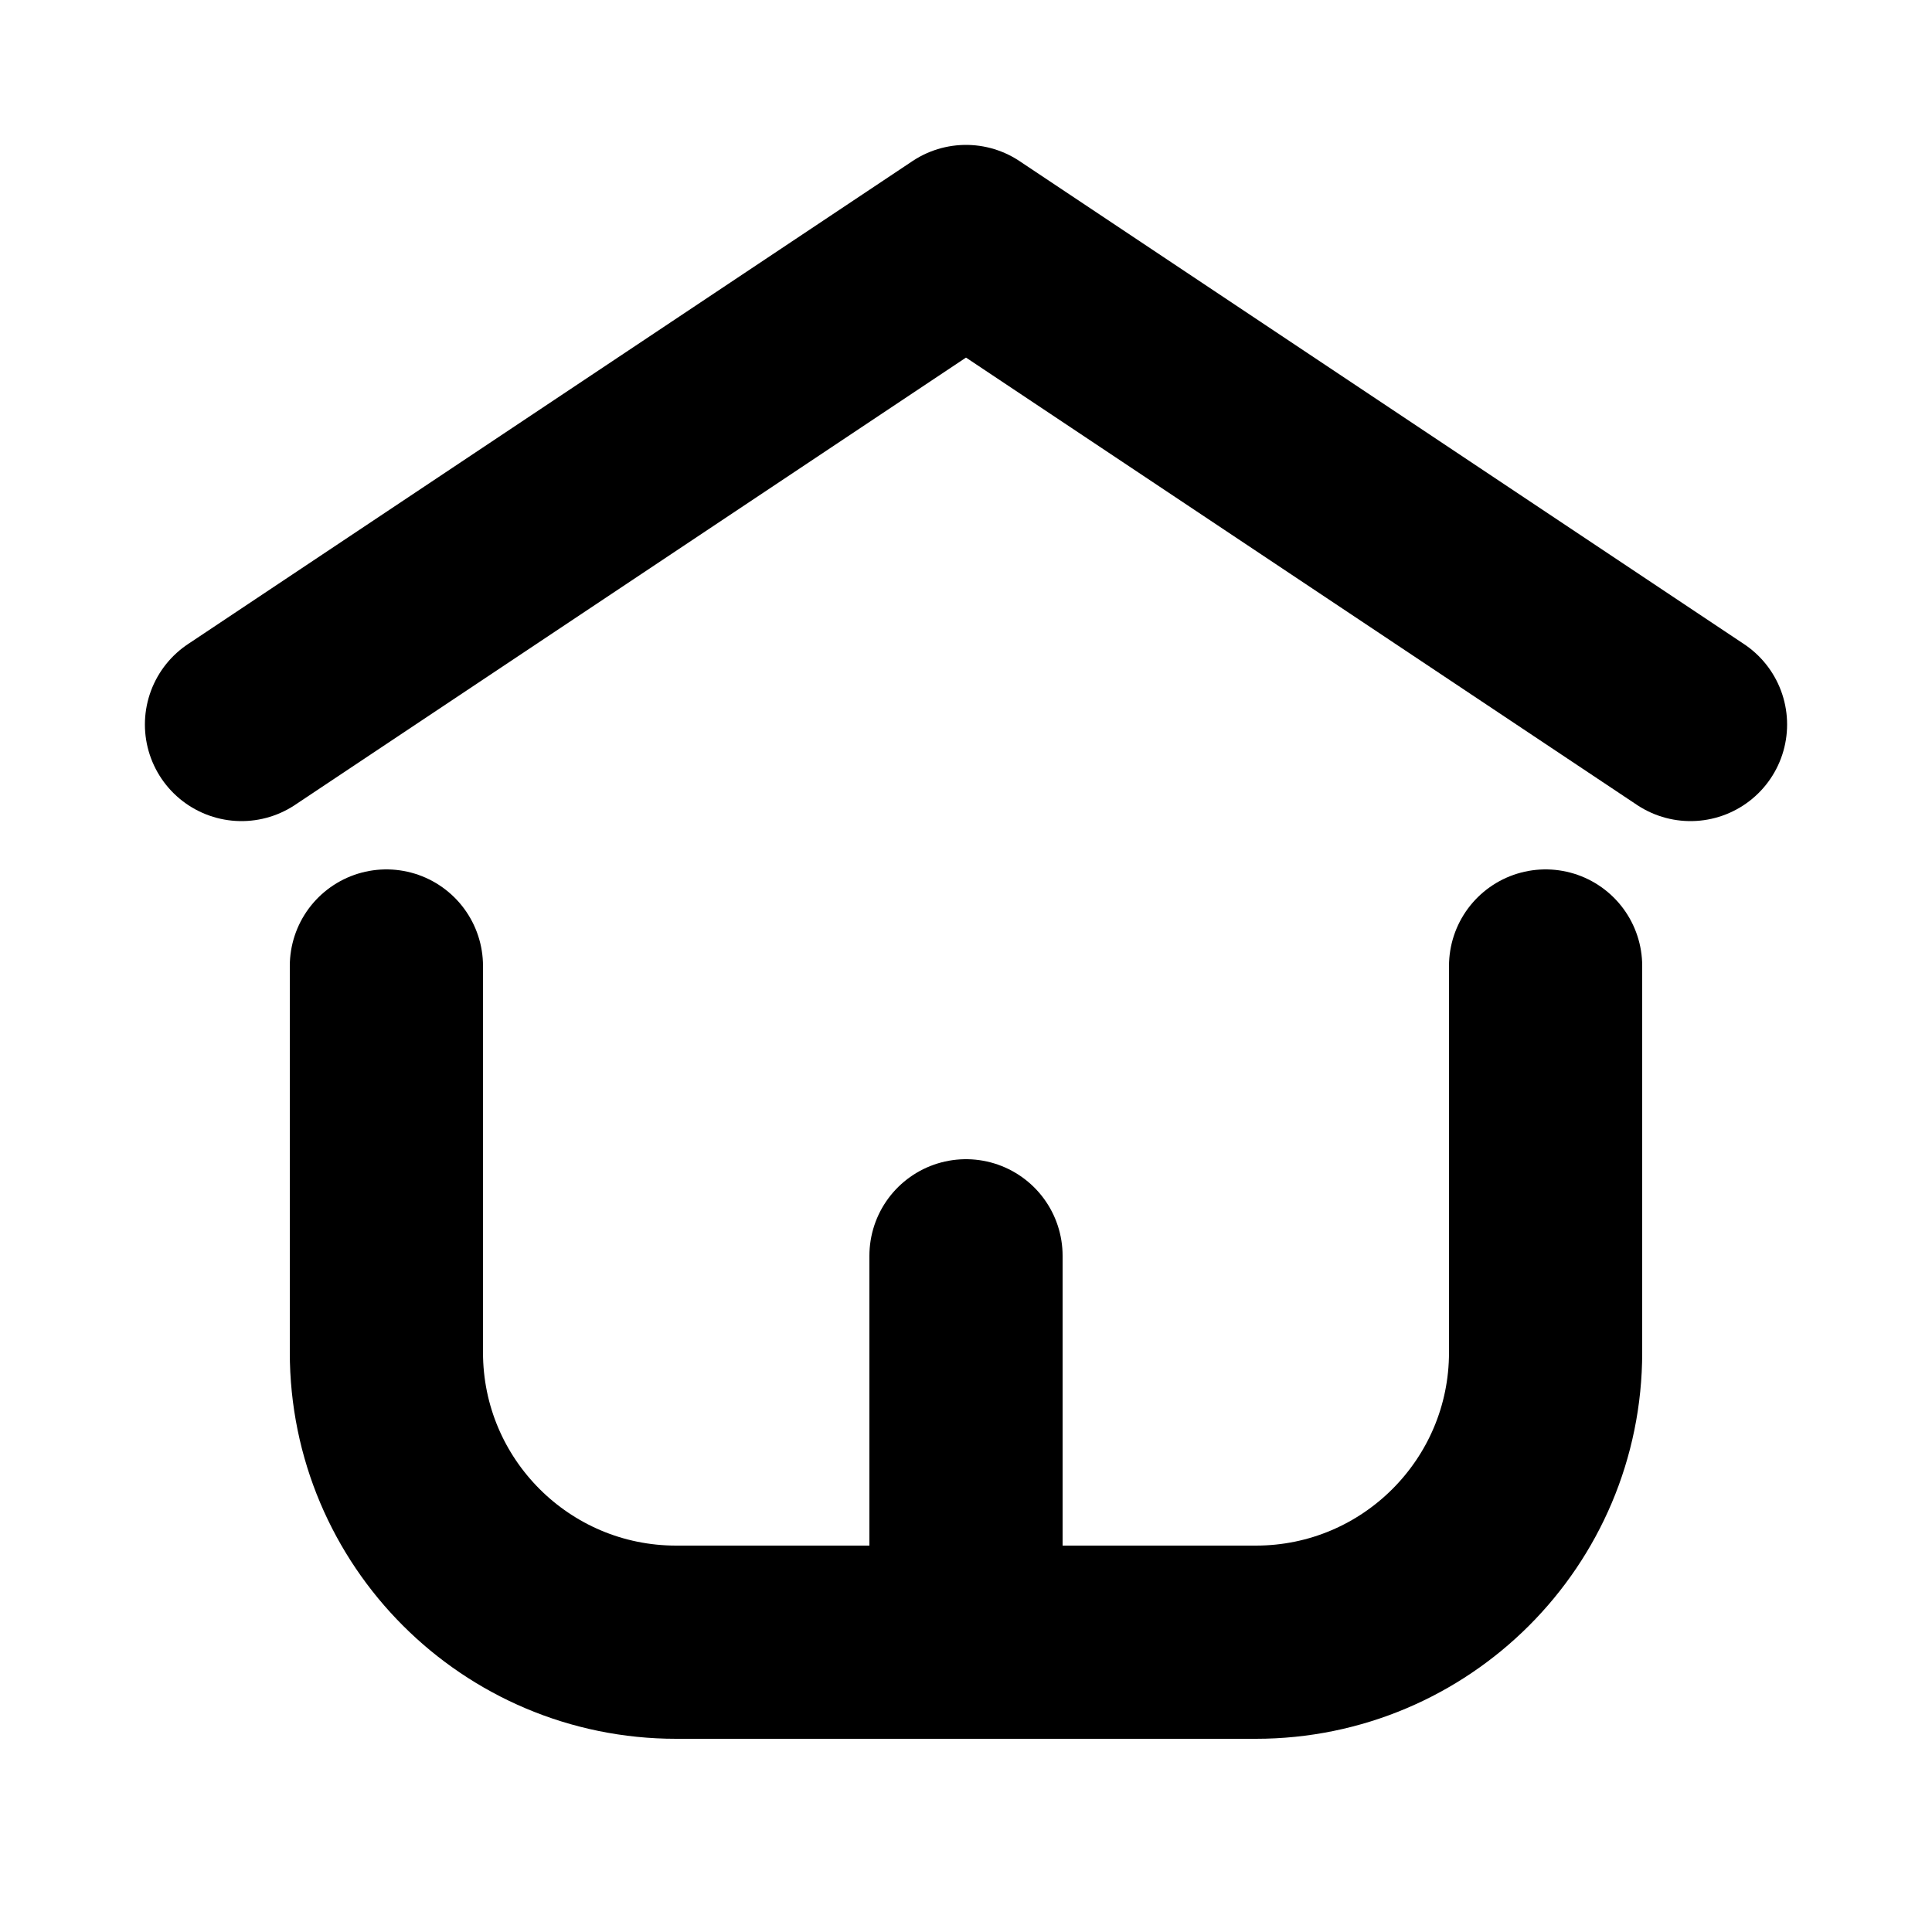 <svg xmlns="http://www.w3.org/2000/svg" viewBox="0 0 20 20"><g fill="currentColor"><polyline points="2.5 7.5 10 2.5 17.5 7.5" fill="none" stroke="currentColor" stroke-linecap="round" stroke-linejoin="round" stroke-width="2"></polyline><path d="m16,10v4c0,1.657-1.343,3-3,3h-6c-1.657,0-3-1.343-3-3v-4" fill="none" stroke="currentColor" stroke-linecap="round" stroke-linejoin="round" stroke-width="2"></path><line x1="10" y1="17" x2="10" y2="13" fill="none" stroke="currentColor" stroke-linecap="round" stroke-linejoin="round" stroke-width="2"></line></g></svg>